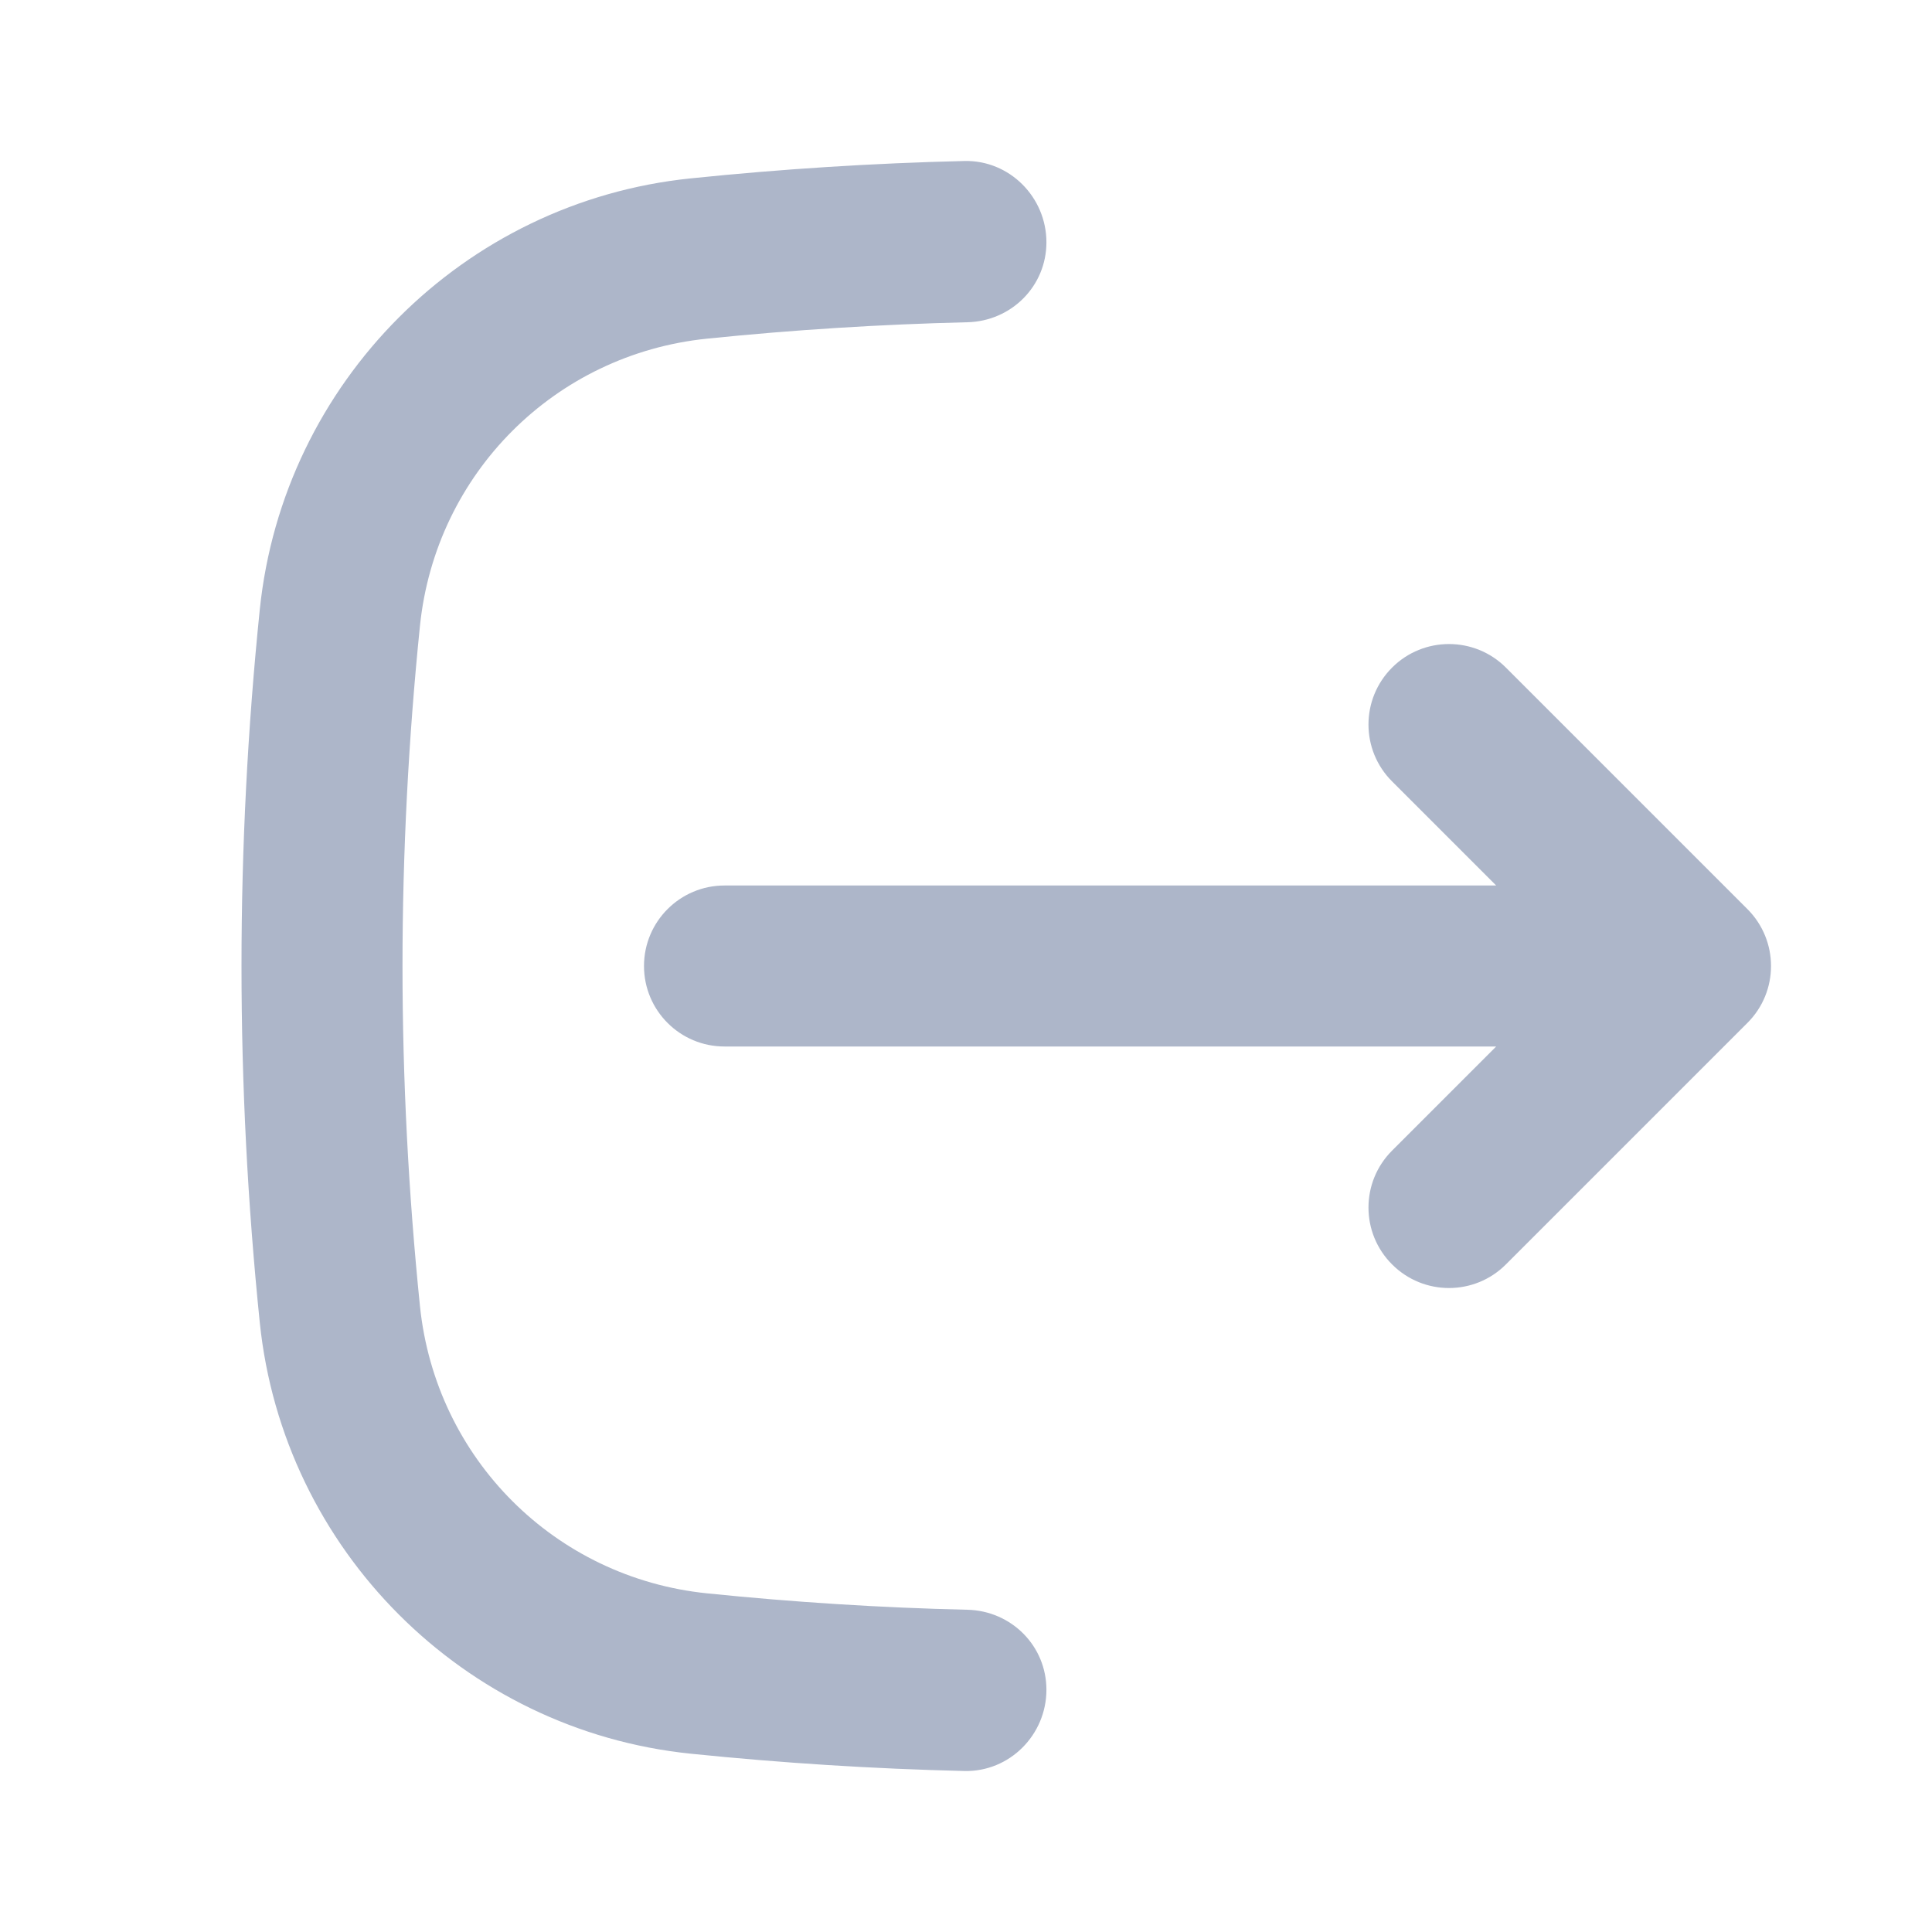 <svg xmlns="http://www.w3.org/2000/svg" width="24" height="24" viewBox="0 0 24 24" fill="none">
<path fill-rule="evenodd" clip-rule="evenodd" d="M18.586 11L17.293 9.707C16.902 9.317 16.902 8.684 17.293 8.293C17.683 7.903 18.317 7.903 18.707 8.293L21.707 11.293C22.098 11.684 22.098 12.317 21.707 12.707L18.707 15.707C18.317 16.098 17.683 16.098 17.293 15.707C16.902 15.317 16.902 14.684 17.293 14.293L18.586 13H9C8.448 13 8 12.553 8 12C8 11.448 8.448 11 9 11H18.586ZM12.018 19.997C12.563 20.01 12.999 20.445 12.999 20.991C12.999 21.552 12.54 22.013 11.98 22C10.845 21.973 9.712 21.901 8.579 21.785C5.759 21.495 3.517 19.25 3.227 16.428C3.076 14.952 3 13.476 3 12C3 10.524 3.076 9.049 3.227 7.573C3.517 4.75 5.759 2.505 8.579 2.216C9.712 2.099 10.845 2.027 11.98 2C12.54 1.987 12.999 2.449 12.999 3.01C12.999 3.555 12.563 3.99 12.018 4.003C10.937 4.029 9.857 4.097 8.782 4.207C6.892 4.401 5.412 5.882 5.217 7.773C5.074 9.176 5 10.599 5 12C5 13.402 5.074 14.824 5.217 16.226C5.412 18.118 6.892 19.599 8.782 19.793C9.857 19.903 10.937 19.972 12.018 19.997Z" fill="#ADB6C9"/>
</svg>
